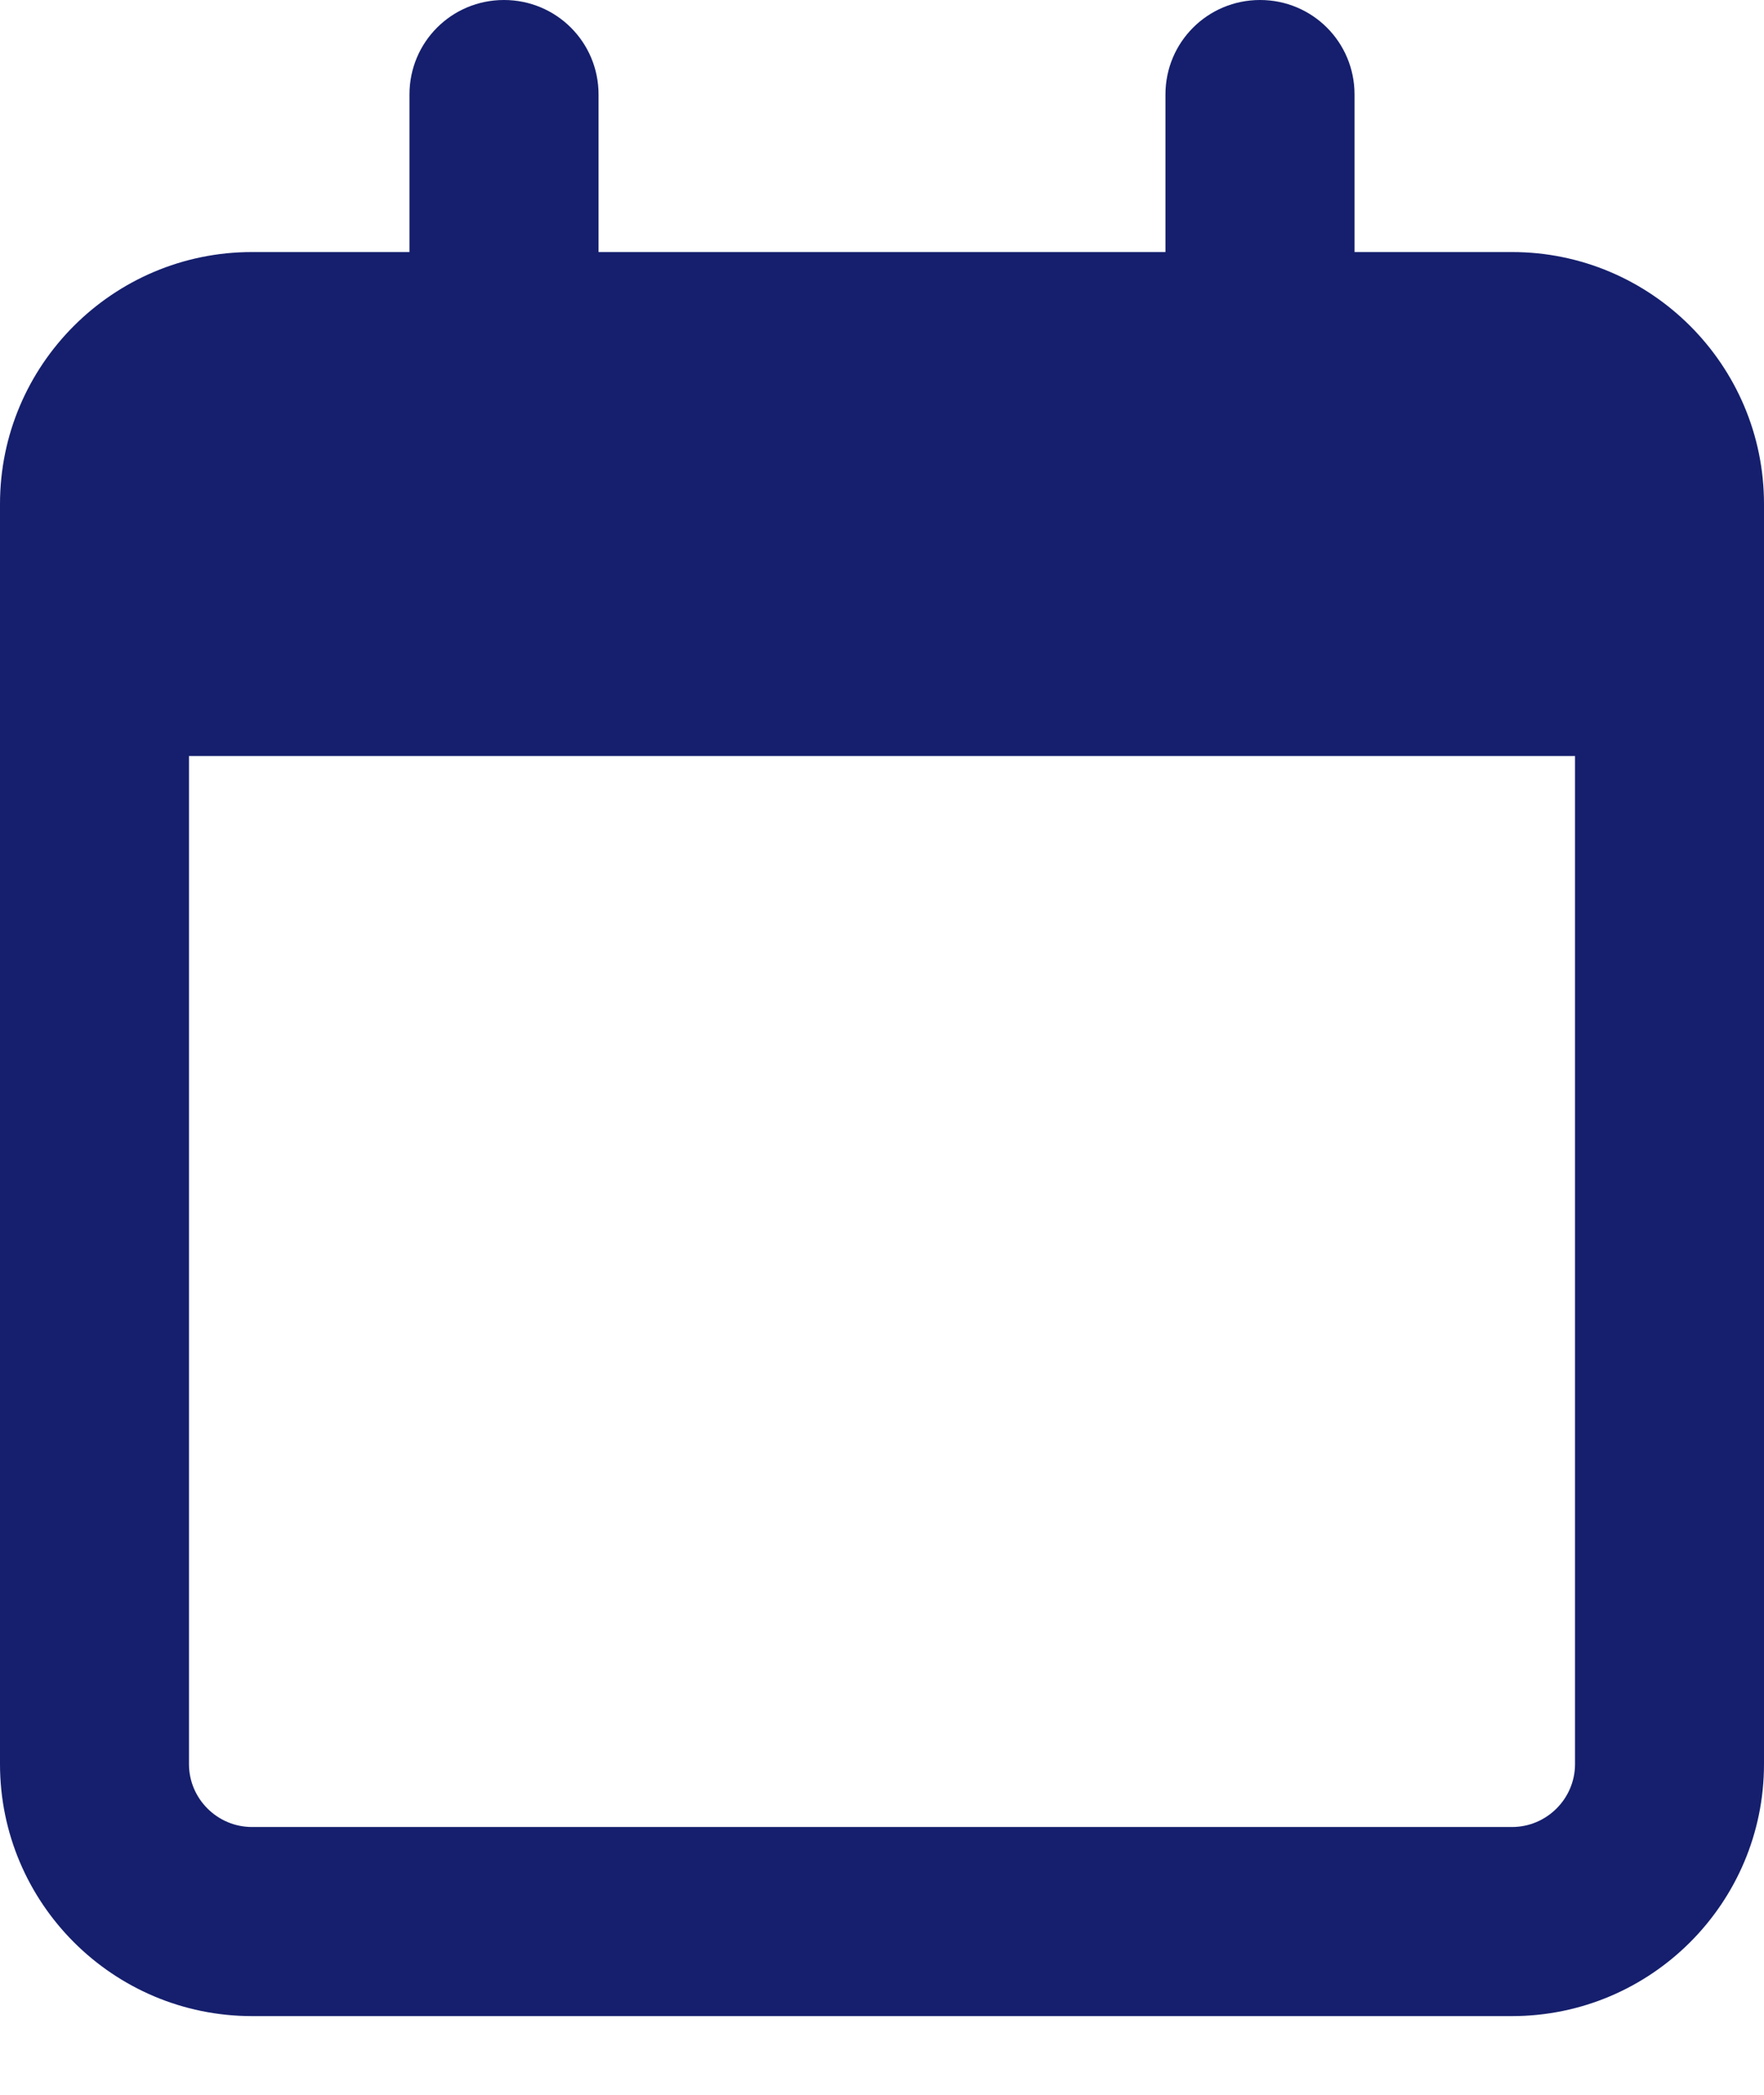 <svg width="16" height="19" viewBox="0 0 16 19" fill="none" xmlns="http://www.w3.org/2000/svg">
<path d="M5.429 0.857C5.429 0.382 5.046 0 4.571 0C4.096 0 3.714 0.382 3.714 0.857V2.286H2.286C1.025 2.286 0 3.311 0 4.571V5.143V6.857V16C0 17.261 1.025 18.286 2.286 18.286H13.714C14.975 18.286 16 17.261 16 16V6.857V5.143V4.571C16 3.311 14.975 2.286 13.714 2.286H12.286V0.857C12.286 0.382 11.904 0 11.429 0C10.954 0 10.571 0.382 10.571 0.857V2.286H5.429V0.857ZM1.714 6.857H14.286V16C14.286 16.314 14.029 16.571 13.714 16.571H2.286C1.971 16.571 1.714 16.314 1.714 16V6.857Z" fill="#151F6D"/>
</svg>
